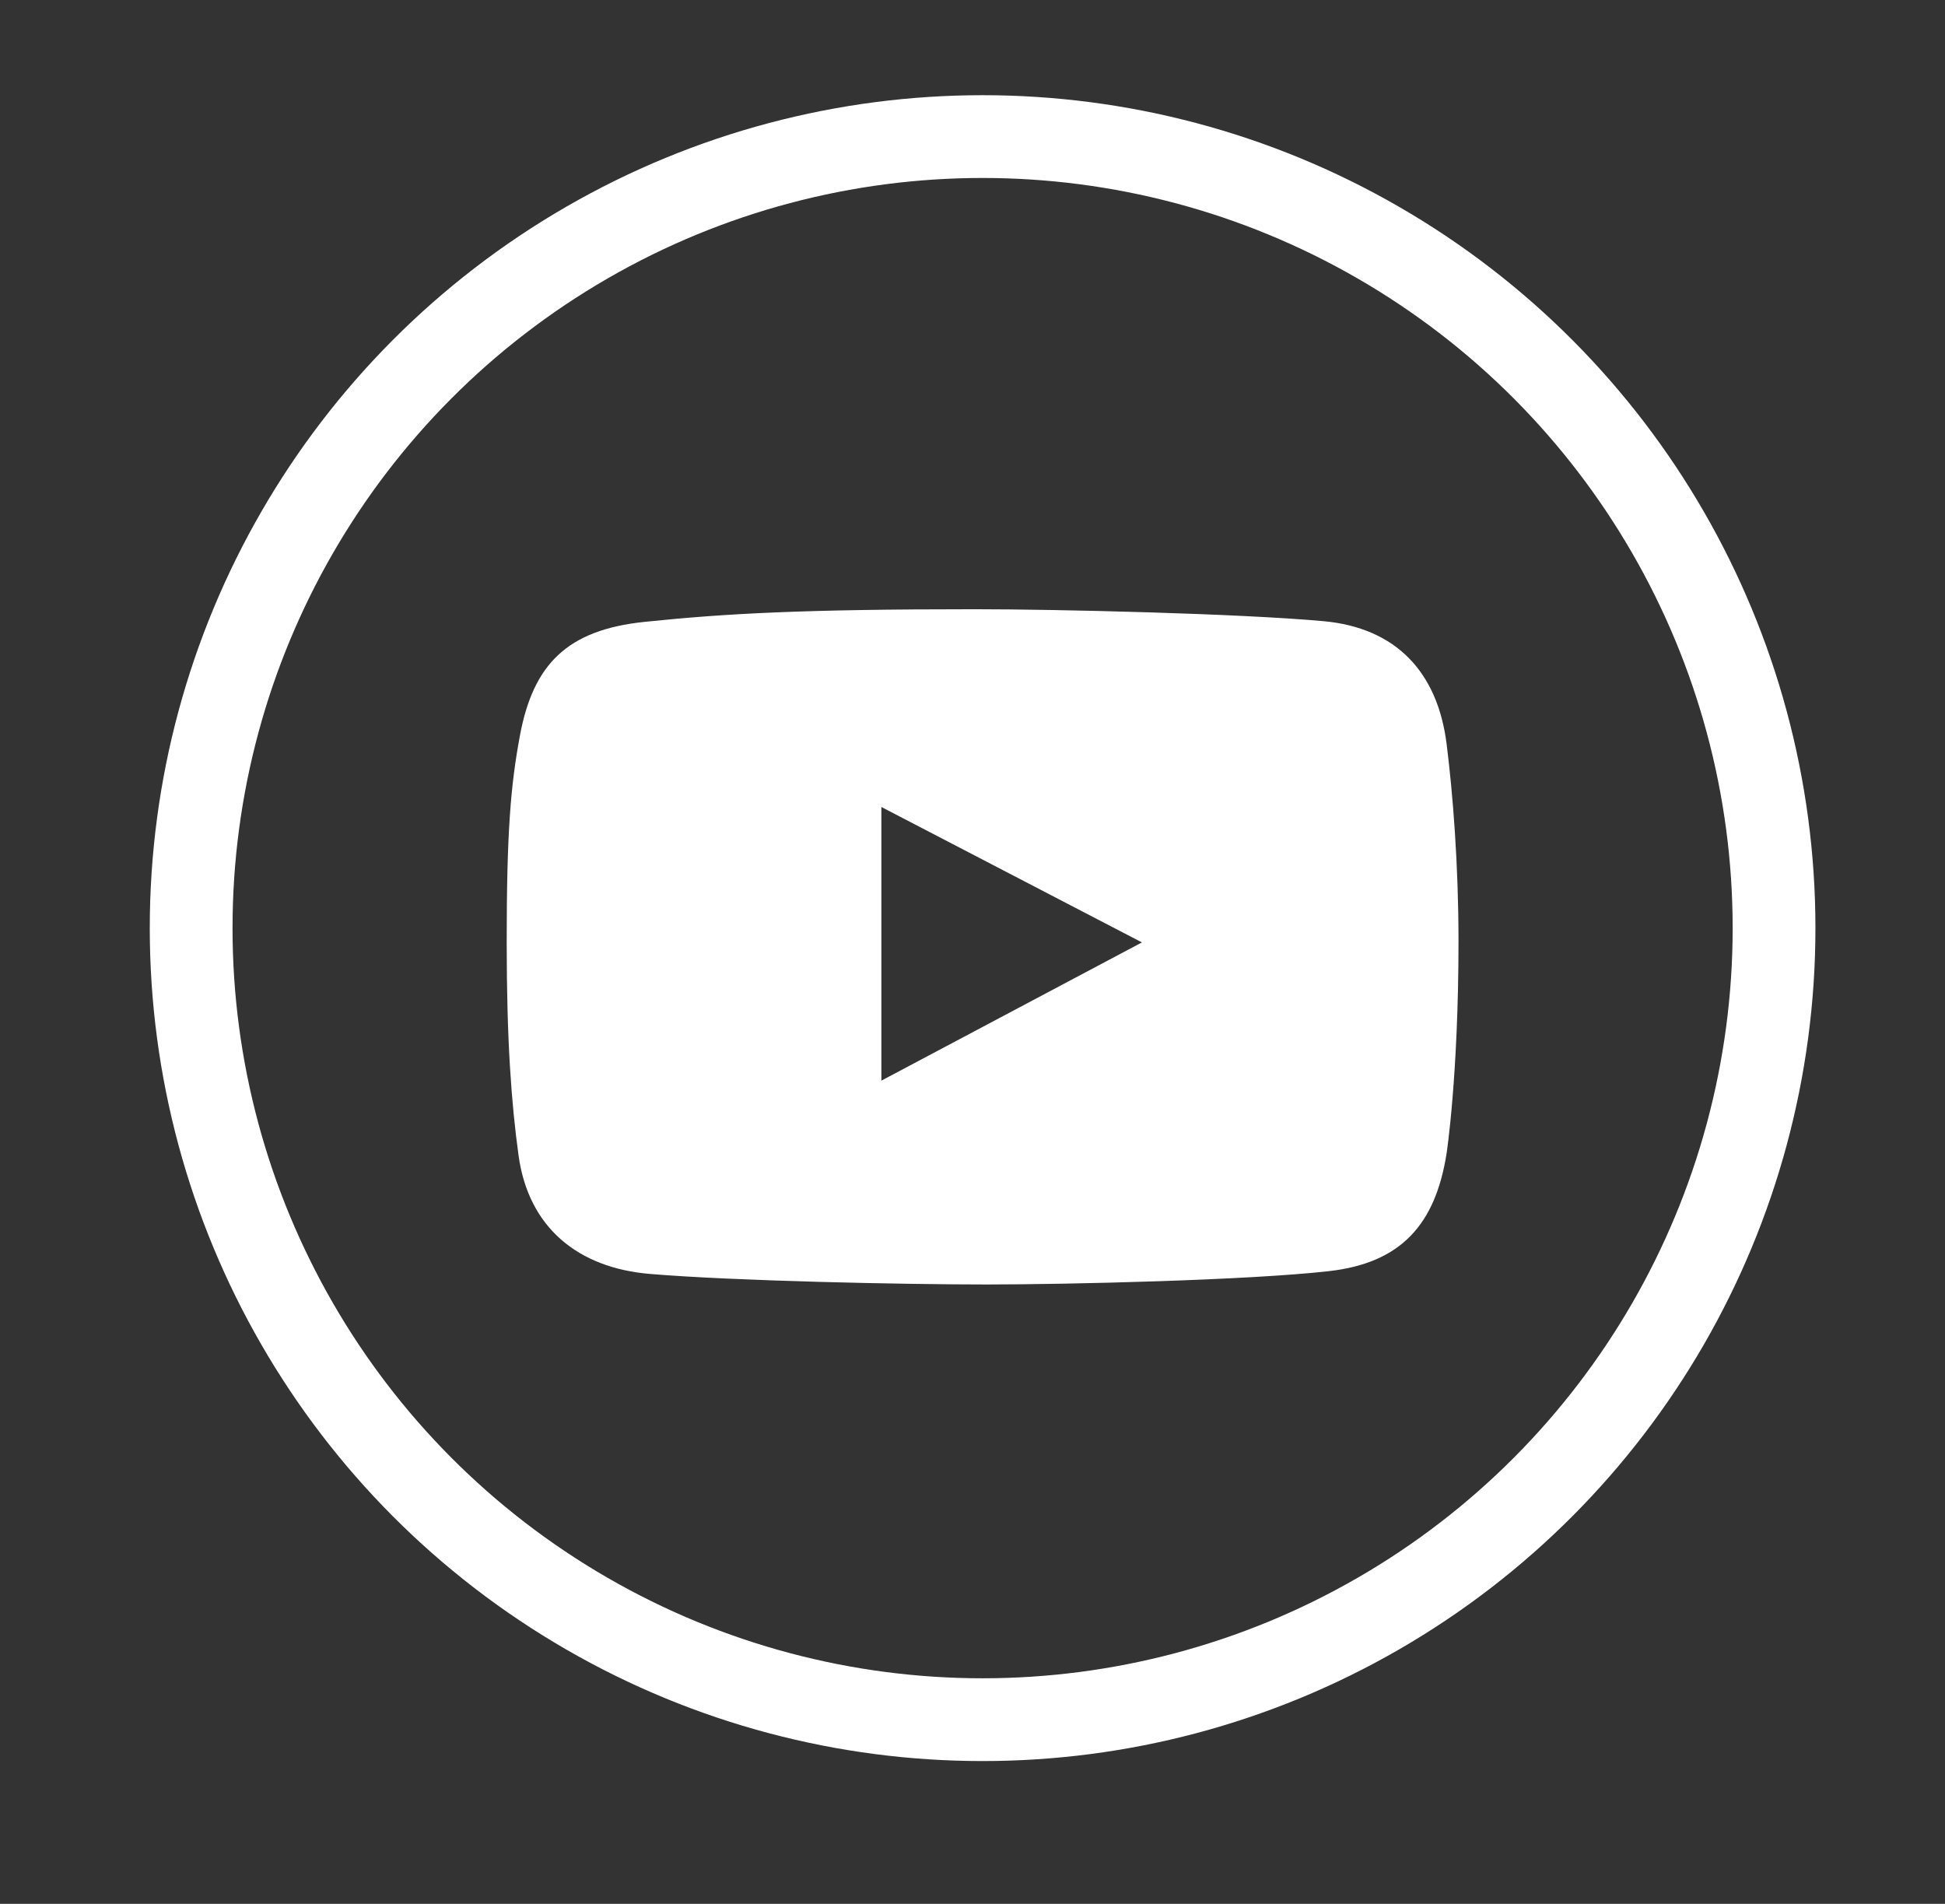 <svg width="47" height="46" viewBox="0 0 47 46" fill="none" xmlns="http://www.w3.org/2000/svg">
<rect x="0" y="0" width="47" height="46" fill="#333333" stroke="none"/>
<circle cx="23.744" cy="22.425" r="19.125" stroke="white" stroke-width="2"/>
<path d="M34.956 17.97C34.738 16.248 33.743 15.168 31.977 15.008C29.956 14.825 25.579 14.72 23.549 14.72C19.397 14.72 17.541 14.822 15.578 15.025C13.706 15.218 12.887 16.05 12.565 17.766C12.34 18.969 12.244 20.096 12.244 22.759C12.244 25.151 12.357 26.655 12.531 27.921C12.772 29.659 13.965 30.636 15.713 30.781C17.747 30.951 21.822 31.035 23.837 31.035C25.784 31.035 30.165 30.934 32.112 30.713C33.856 30.516 34.685 29.585 34.956 27.87C34.956 27.87 35.244 25.991 35.244 22.742C35.244 20.892 35.108 19.171 34.956 17.97ZM21.298 26.11V19.498L27.594 22.77L21.298 26.11Z" fill="white"/>
</svg>

